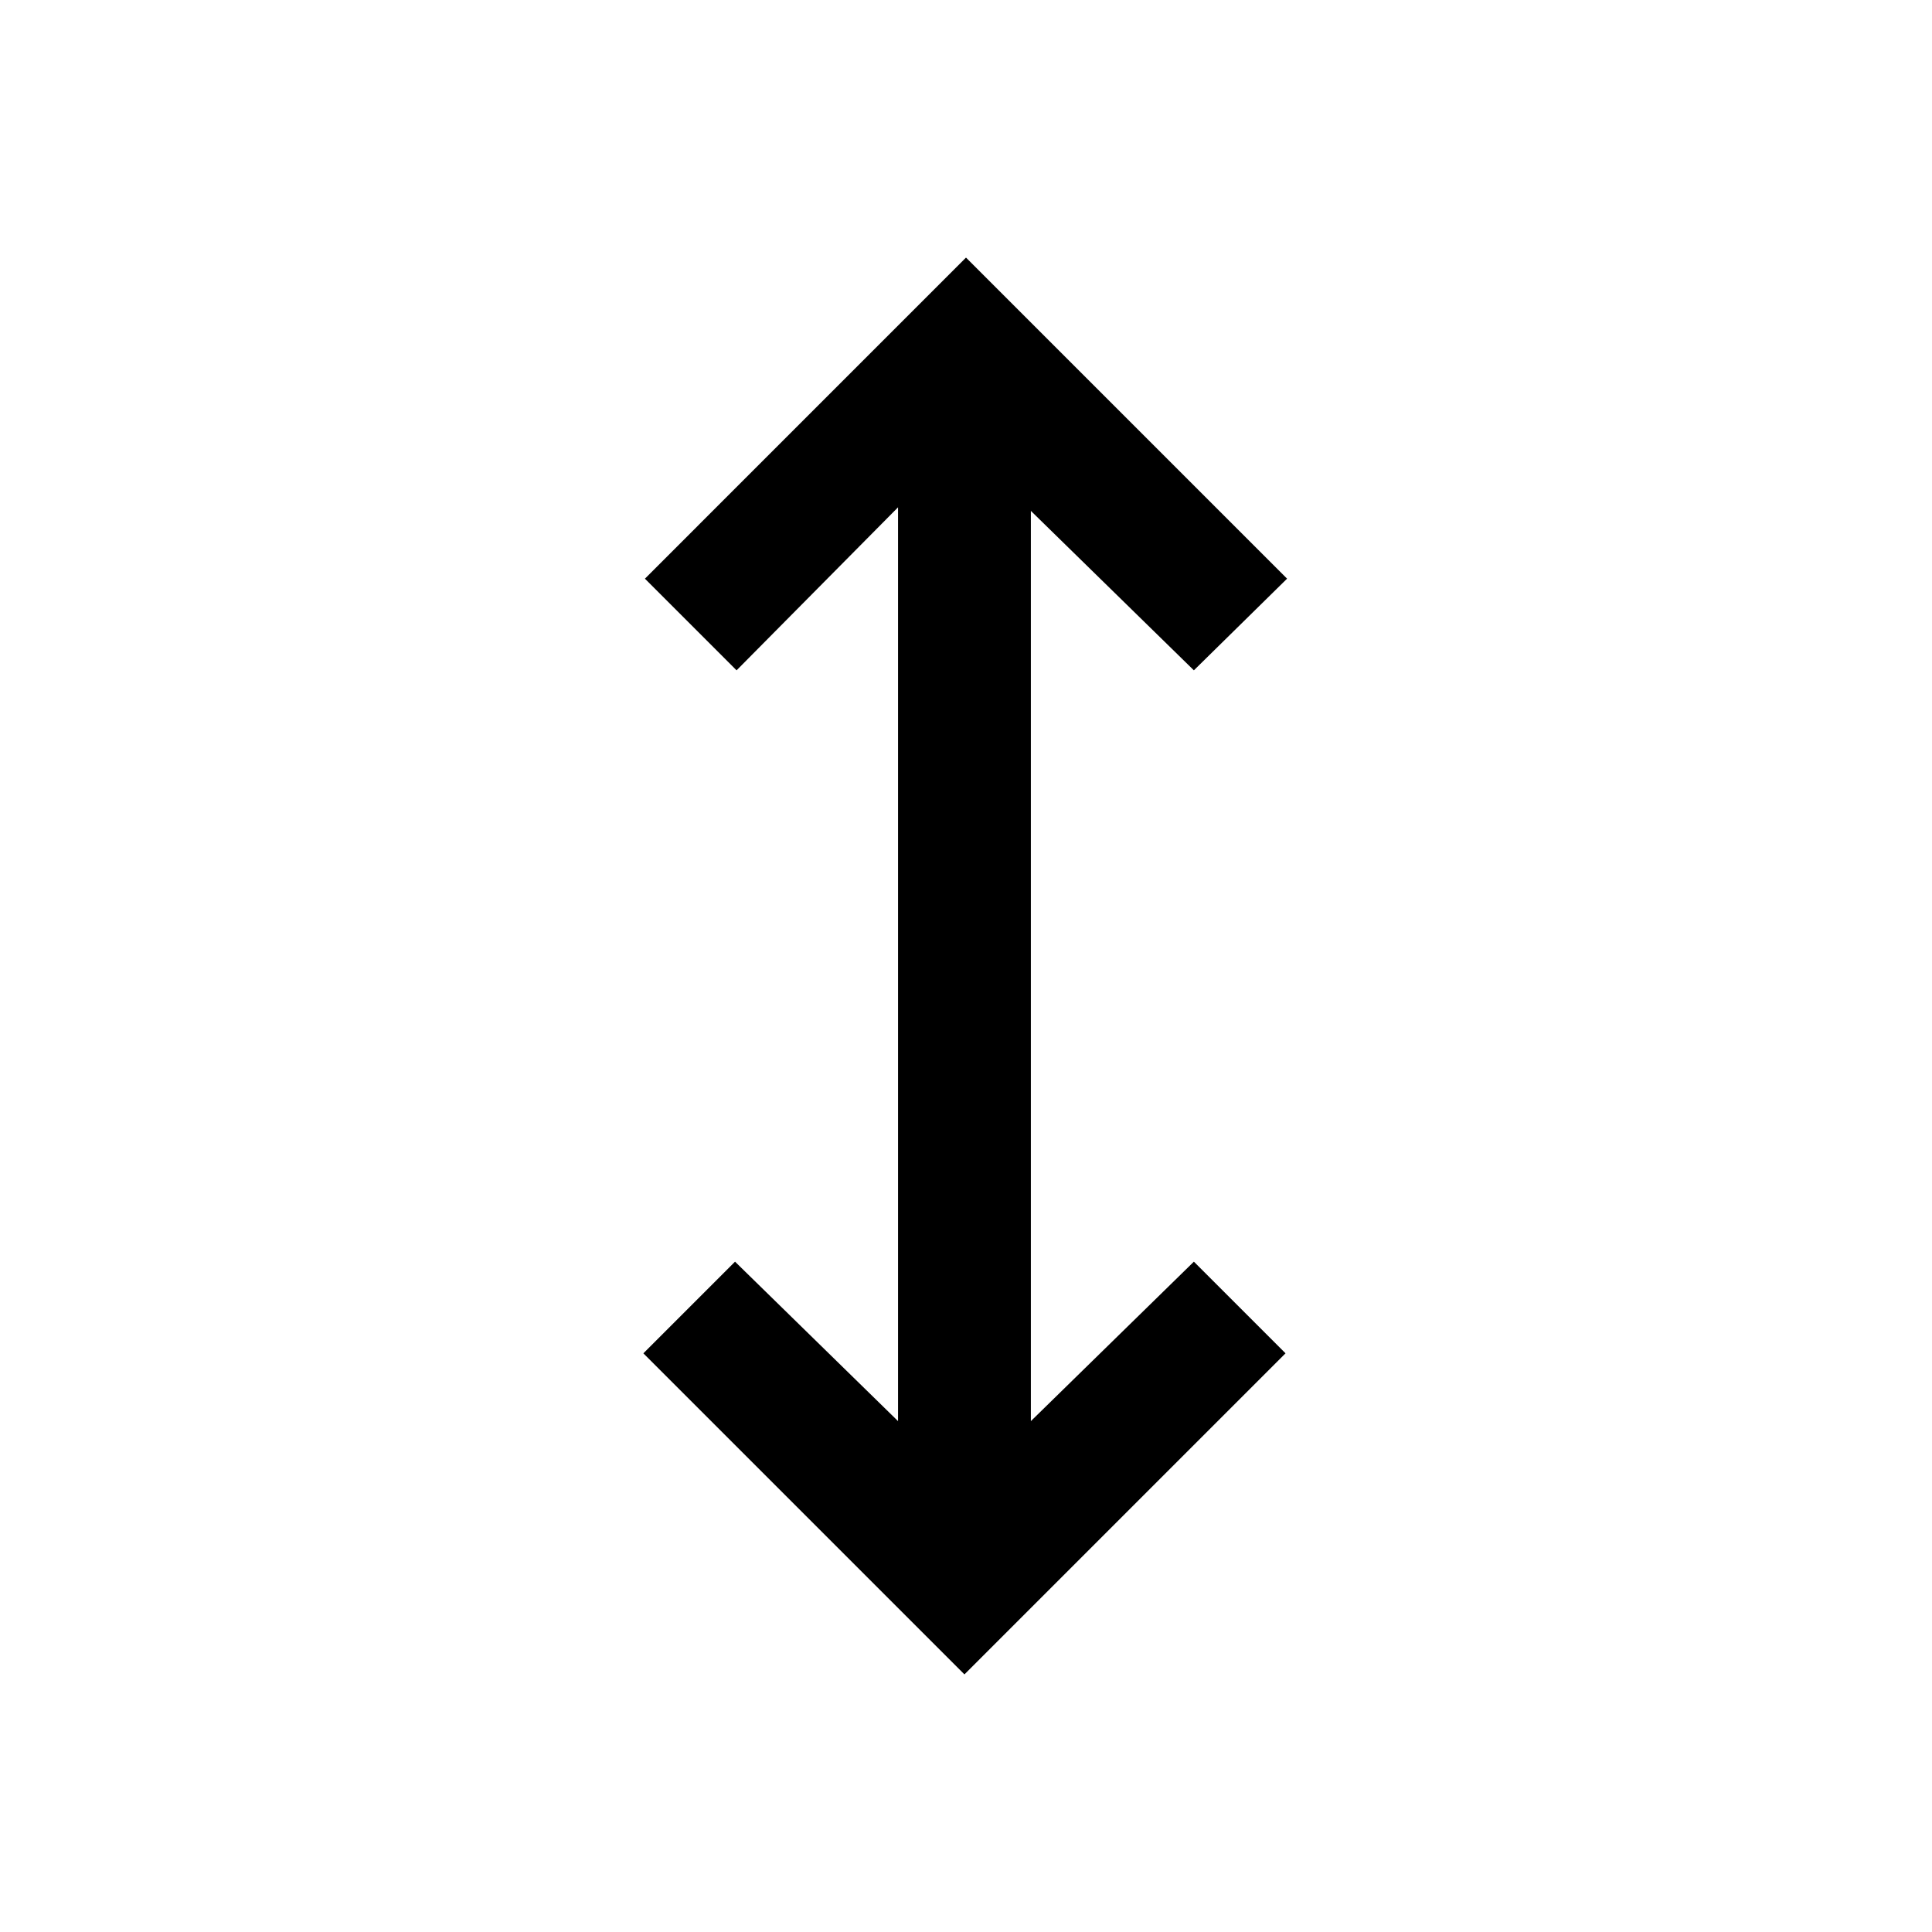 <svg xmlns="http://www.w3.org/2000/svg" height="24" viewBox="0 -960 960 960" width="24"><path d="M479.23-128 319.69-287.54l45.54-45.54 81 79.23v-454.07l-80.23 81-45.54-45.54L480-832l159.54 159.54-46.31 45.54-81-79.23v452.3l81-79.23 45.54 45.54L479.23-128Z"/></svg>